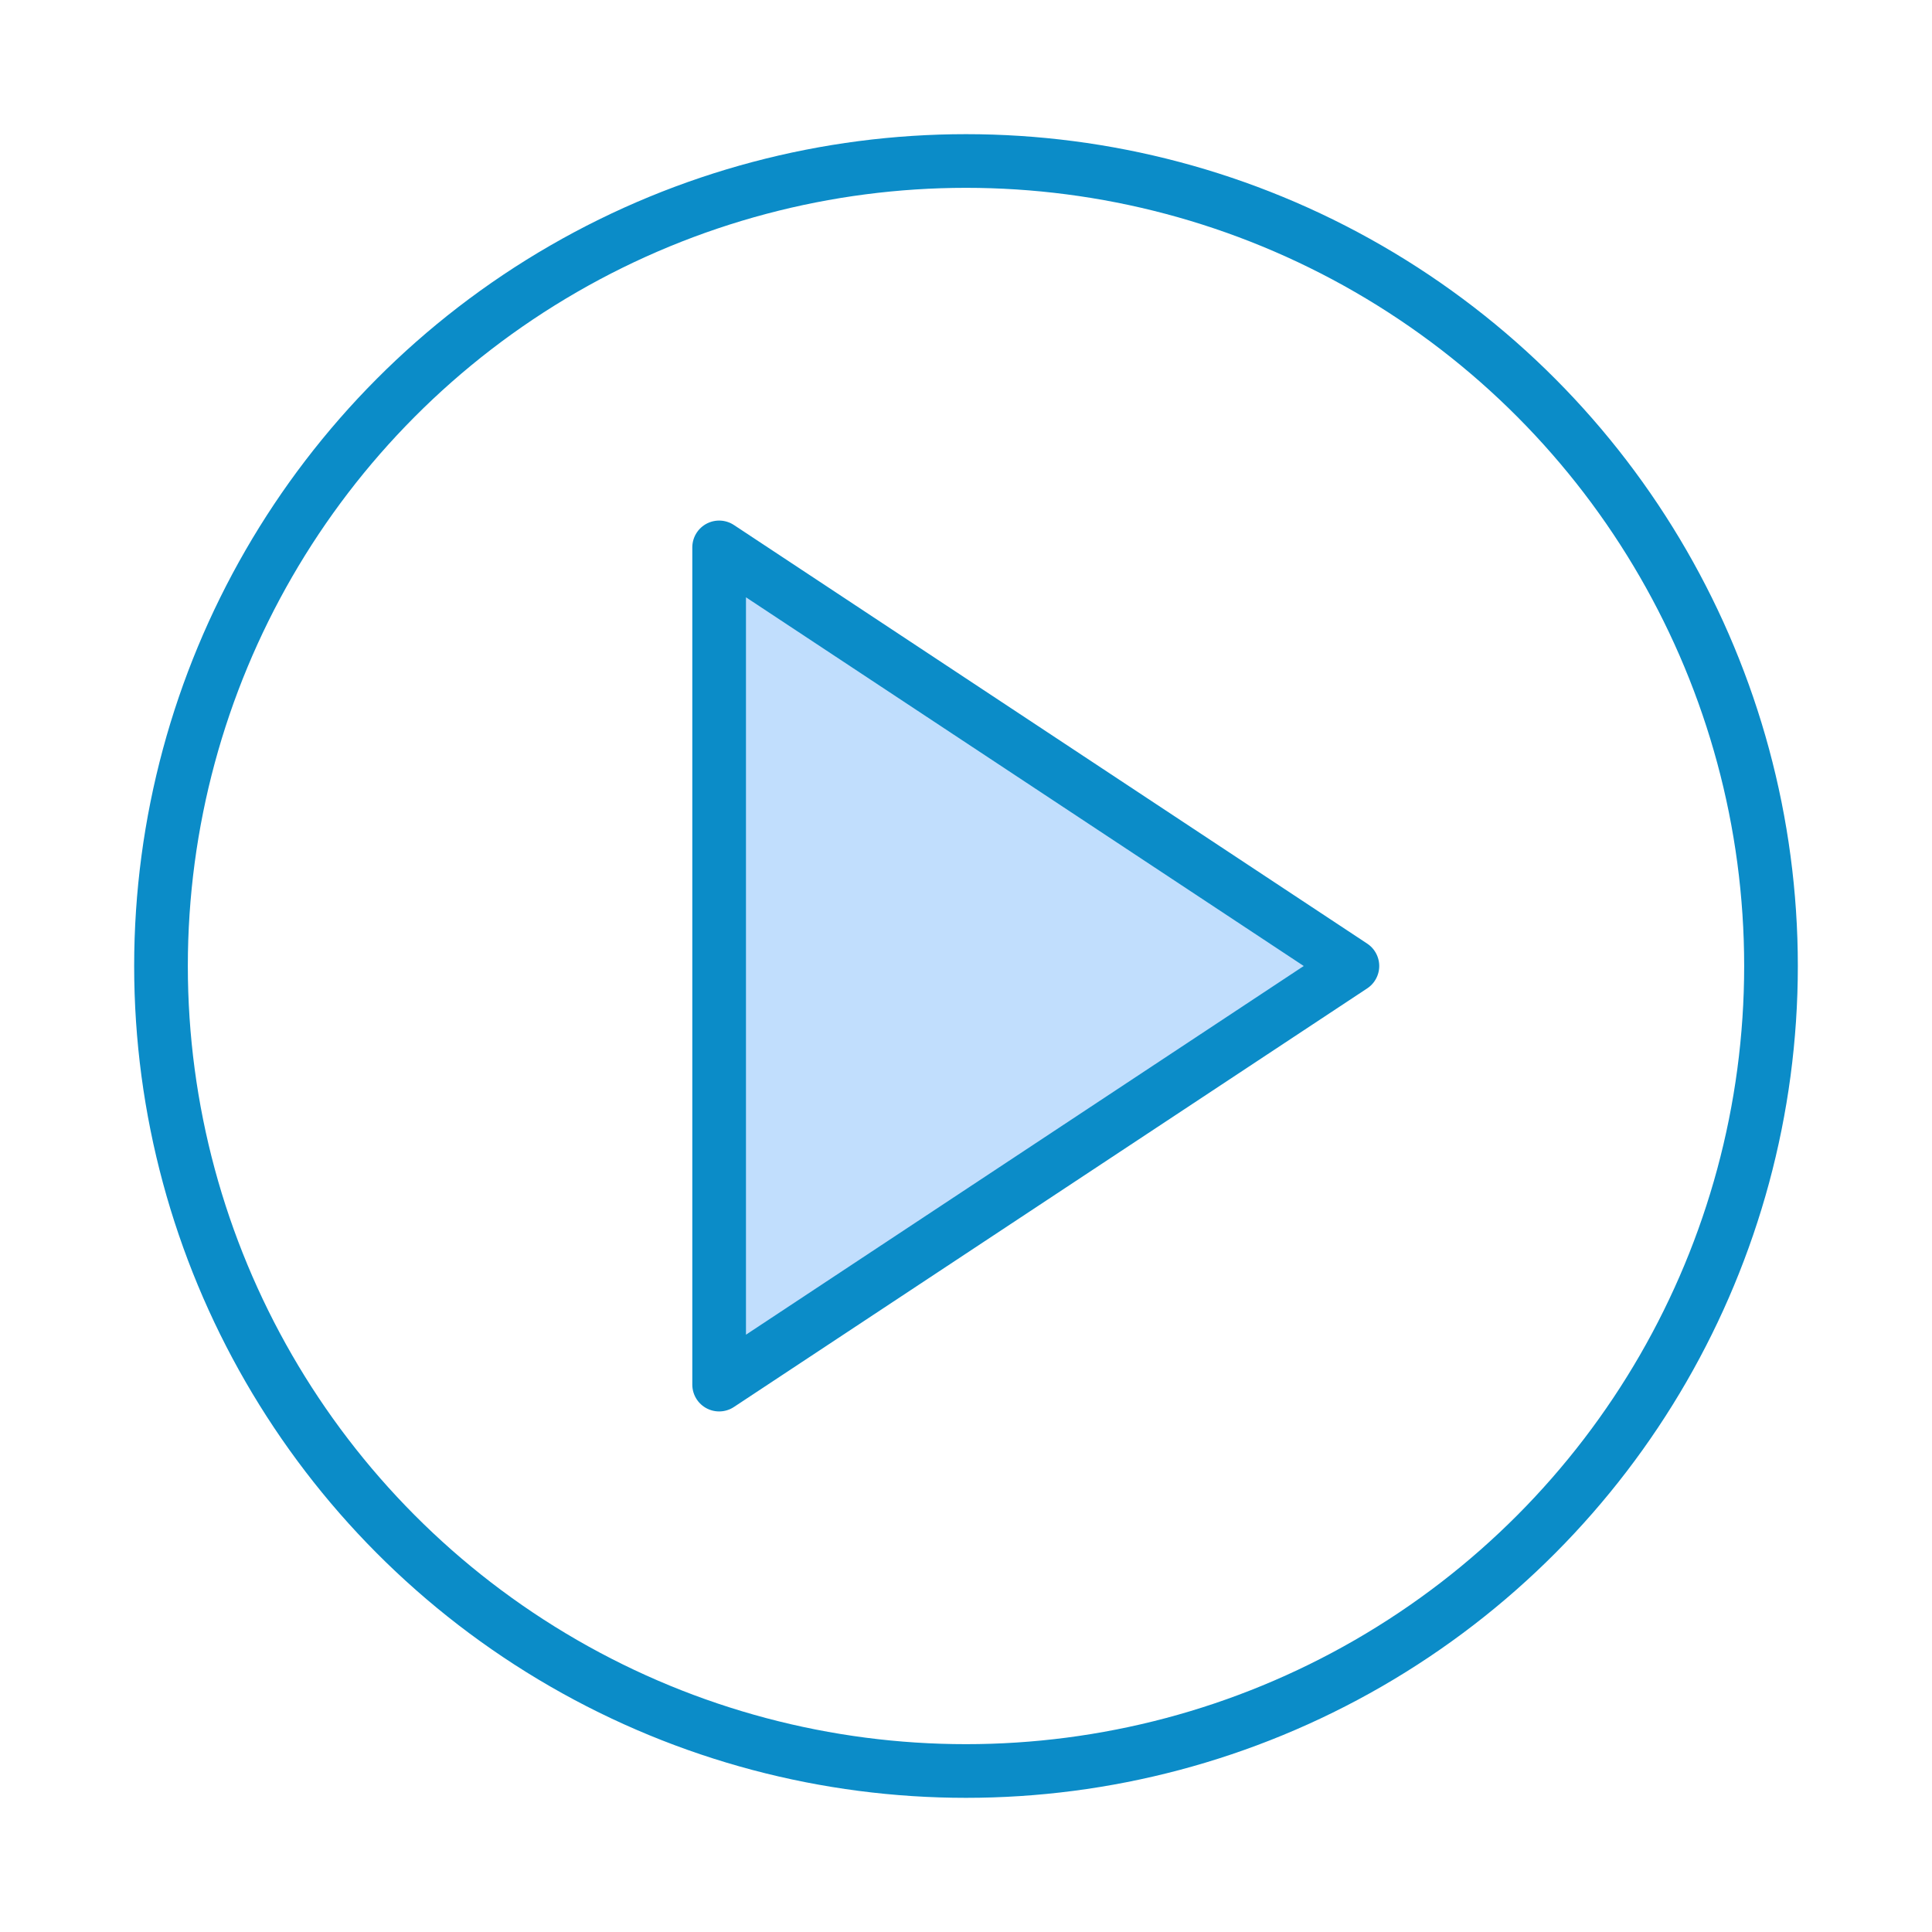 <?xml version="1.0" encoding="utf-8"?>
<!-- Generator: Adobe Illustrator 24.2.1, SVG Export Plug-In . SVG Version: 6.00 Build 0)  -->
<svg version="1.1" xmlns="http://www.w3.org/2000/svg" xmlns:xlink="http://www.w3.org/1999/xlink" x="0px" y="0px" width="36px"
	 height="36px" viewBox="0 0 36 36" style="enable-background:new 0 0 36 36;" xml:space="preserve">
<style type="text/css">
	.st0{fill:#C1DEFD;}
	.st1{fill:none;stroke:#0B8CC8;stroke-linecap:round;stroke-linejoin:round;stroke-miterlimit:10;}
</style>
<g id="레이어_1">
	<polygon class="st0" points="13.4,10.6 13.4,25.5 25.2,18 	"/>
</g>
<g id="레이어_3">
	<g>
		<circle class="st1" cx="18" cy="18" r="15"/>
		<polygon class="st1" points="25.2,18 13.4,10.2 13.4,25.8 		"/>
	</g>
</g>
<g id="레이어_2">
</g>
</svg>
